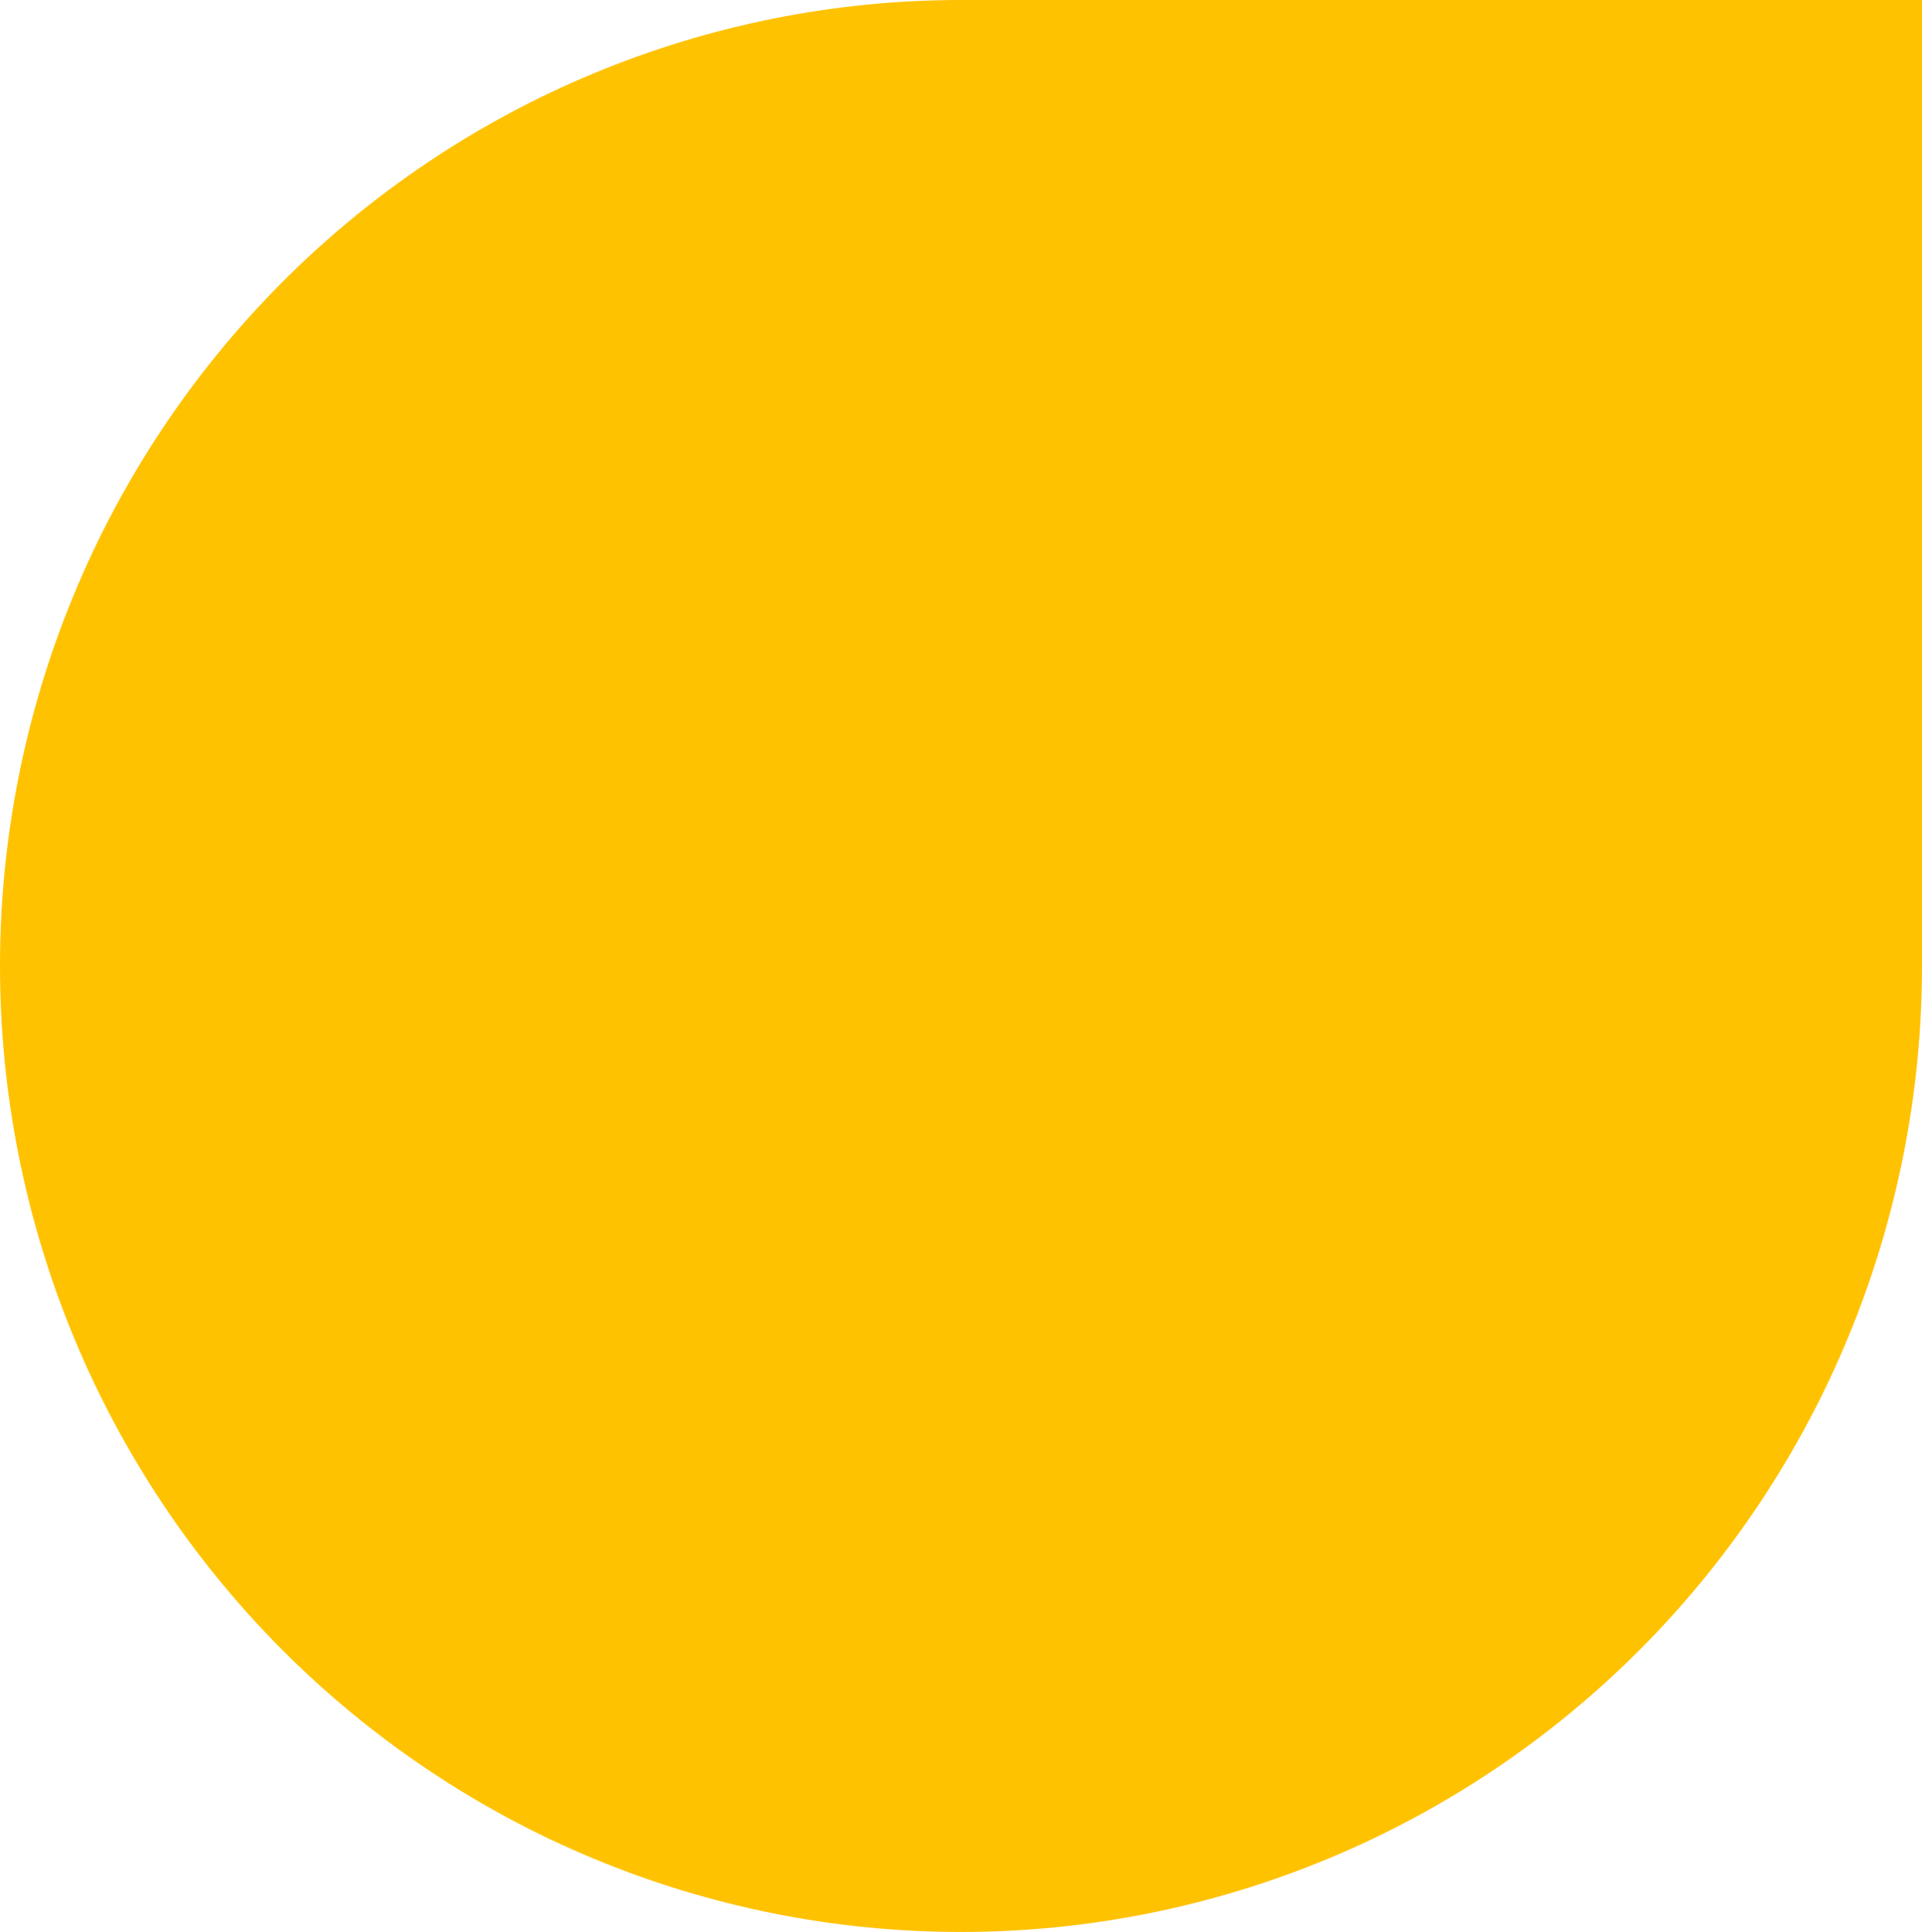 <svg width="193" height="194" viewBox="0 0 193 194" fill="none" xmlns="http://www.w3.org/2000/svg">
<path d="M193 97.006L193 0L96.5 -4.21815e-06C70.907 -5.33687e-06 46.361 10.22 28.264 28.413C10.167 46.605 1.21431e-05 71.279 1.10185e-05 97.006C1.04617e-05 109.745 2.496 122.358 7.346 134.127C12.196 145.896 19.304 156.589 28.265 165.596C37.226 174.602 47.864 181.747 59.572 186.62C71.28 191.494 83.828 194.002 96.5 194C122.091 194 146.635 183.781 164.731 165.592C182.828 147.402 192.997 122.732 193 97.006Z" fill="#FFC200"/>
</svg>
